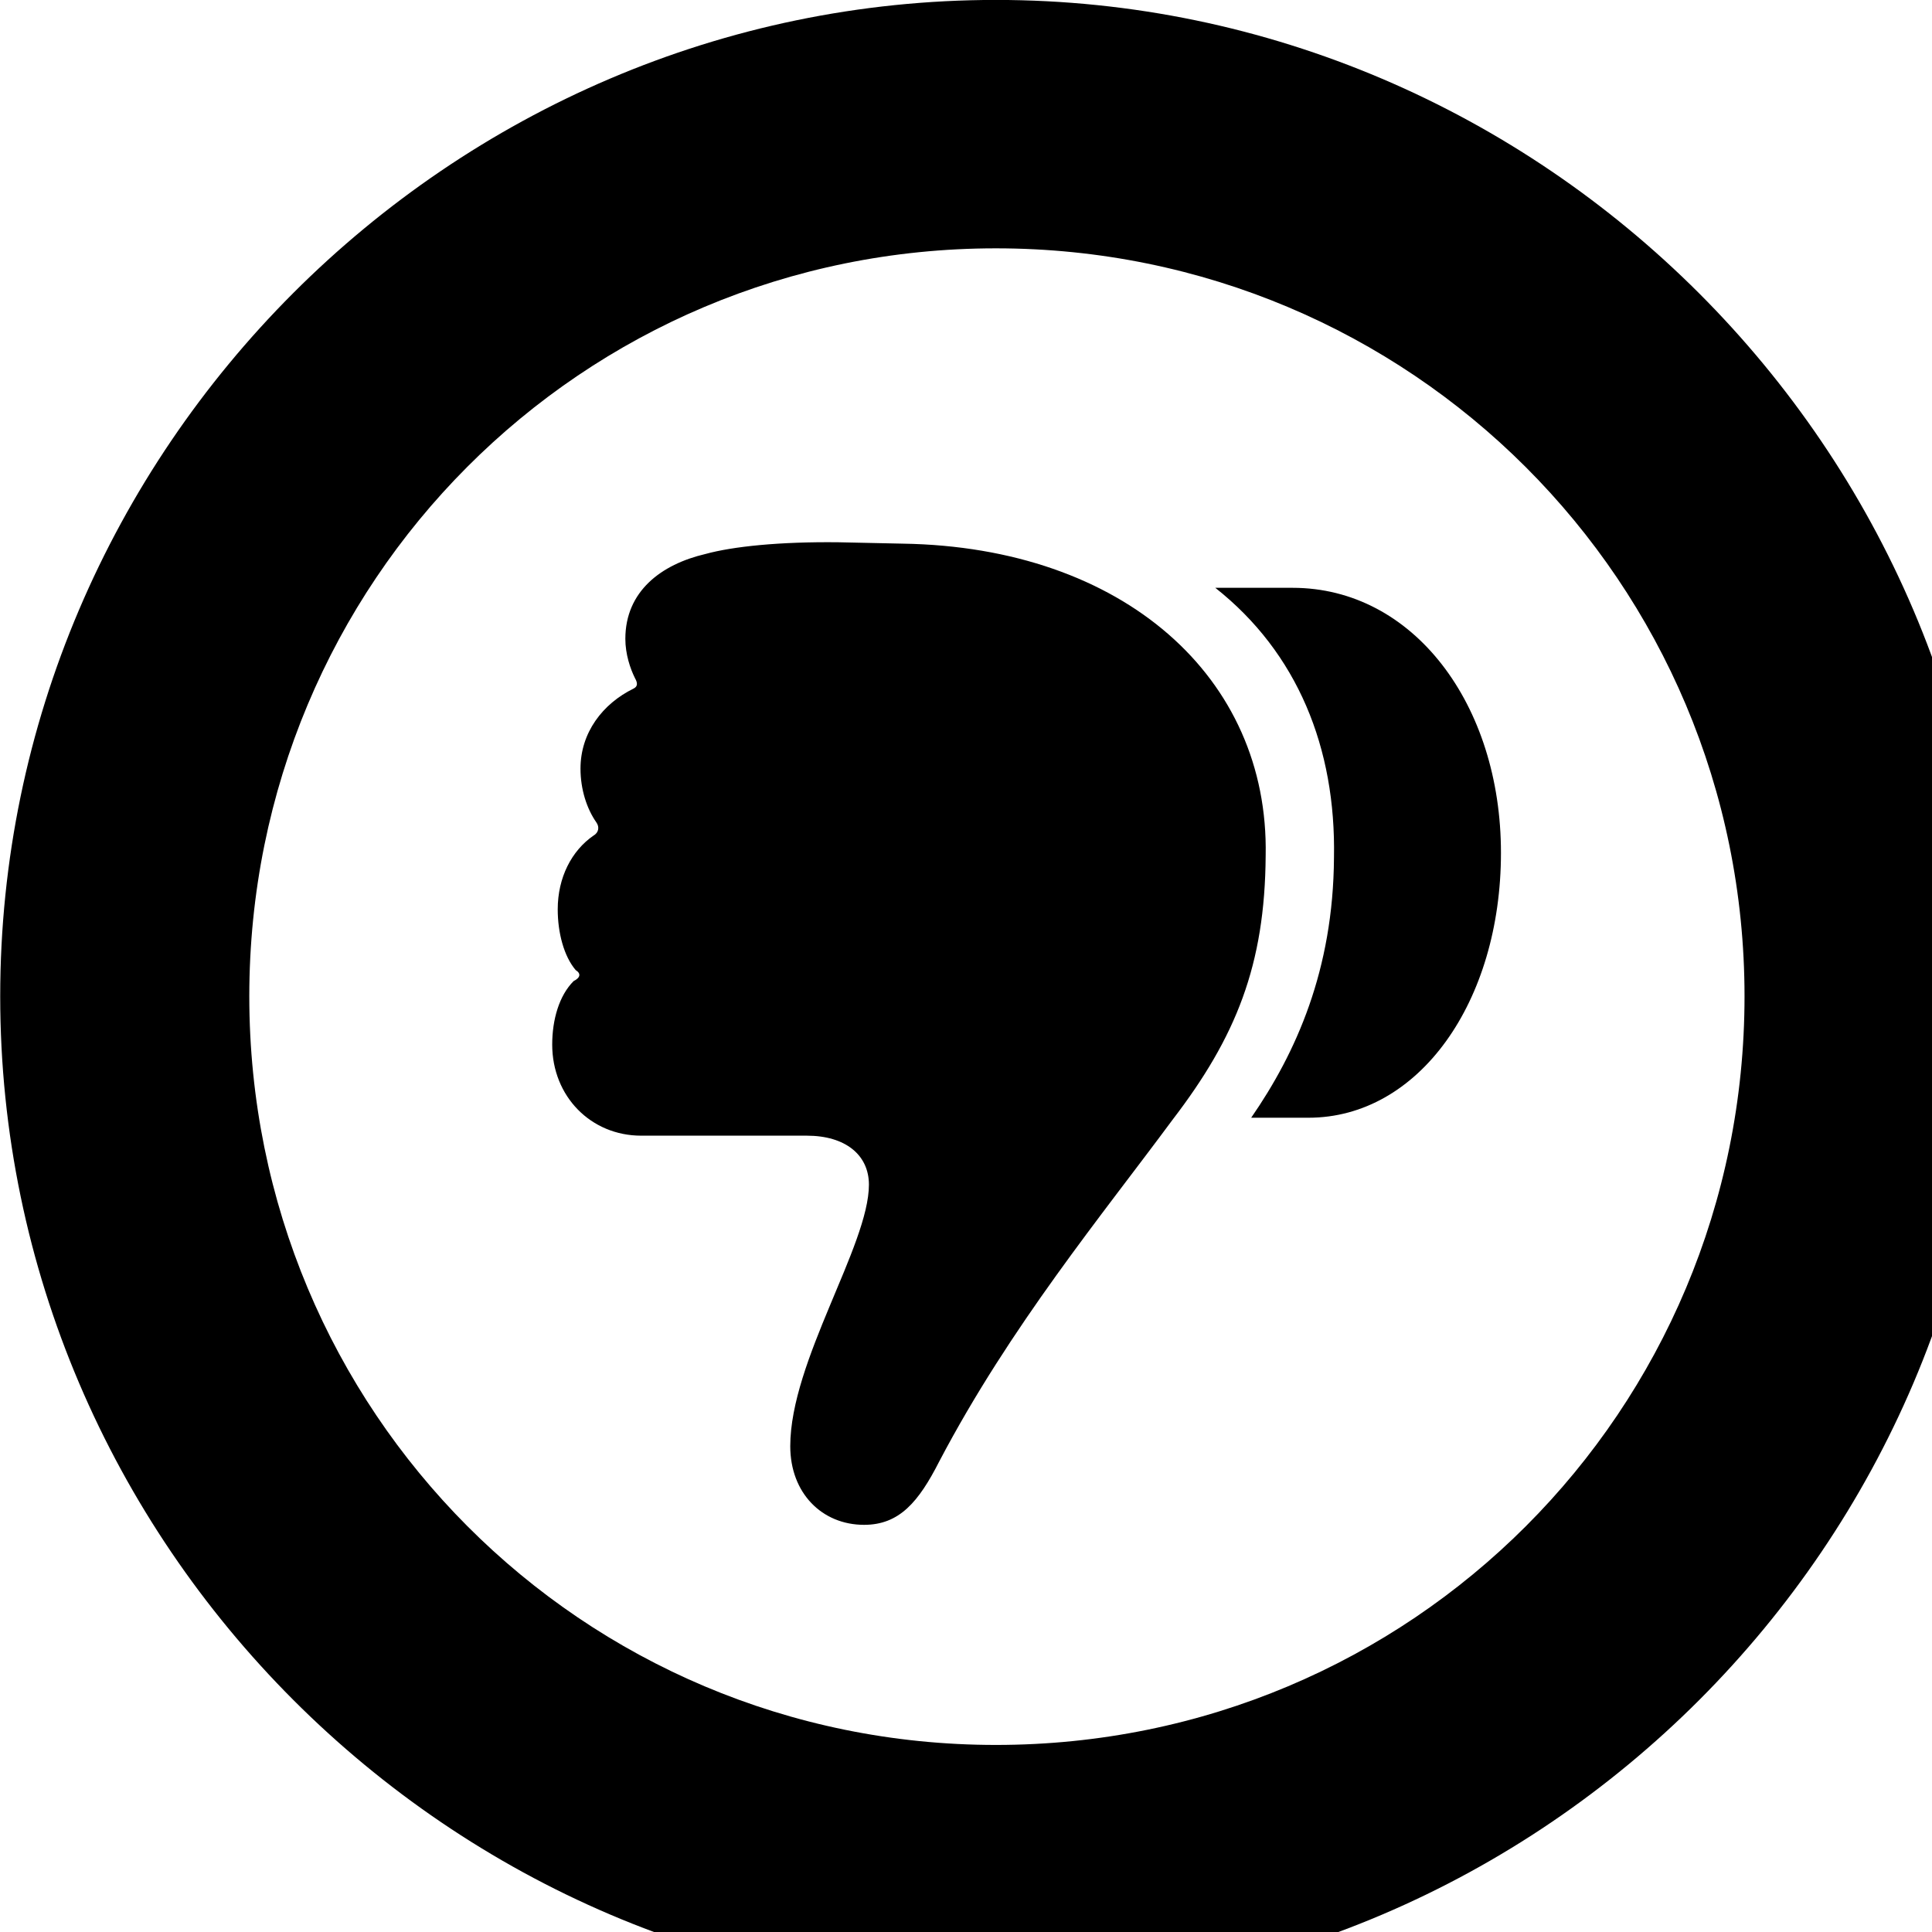<svg xmlns="http://www.w3.org/2000/svg" viewBox="0 0 28 28" width="28" height="28">
  <path d="M14.433 28.889C22.363 28.889 28.873 22.369 28.873 14.439C28.873 6.519 22.353 -0.001 14.433 -0.001C6.513 -0.001 0.003 6.519 0.003 14.439C0.003 22.369 6.523 28.889 14.433 28.889ZM14.433 25.289C8.433 25.289 3.613 20.449 3.613 14.439C3.613 8.439 8.423 3.599 14.433 3.599C20.443 3.599 25.283 8.439 25.283 14.439C25.283 20.449 20.453 25.289 14.433 25.289ZM18.343 12.399C18.393 9.819 16.283 7.929 13.083 7.879L12.153 7.859C11.303 7.849 10.623 7.919 10.223 8.029C9.583 8.179 9.063 8.569 9.063 9.259C9.063 9.479 9.133 9.689 9.203 9.829C9.243 9.899 9.243 9.949 9.183 9.979C8.733 10.199 8.413 10.619 8.413 11.139C8.413 11.439 8.503 11.719 8.643 11.919C8.693 11.989 8.673 12.069 8.603 12.109C8.283 12.329 8.083 12.719 8.083 13.179C8.083 13.519 8.173 13.859 8.343 14.059C8.423 14.109 8.413 14.169 8.313 14.219C8.103 14.429 8.003 14.779 8.003 15.139C8.003 15.889 8.563 16.459 9.293 16.459H11.693C12.253 16.459 12.593 16.739 12.593 17.169C12.593 18.049 11.453 19.729 11.453 20.959C11.453 21.639 11.913 22.099 12.523 22.099C13.033 22.099 13.313 21.769 13.613 21.179C14.643 19.219 15.973 17.609 16.993 16.229C17.913 15.029 18.333 13.989 18.343 12.399ZM21.753 12.359C21.753 10.209 20.483 8.519 18.733 8.519H17.613C18.803 9.459 19.363 10.839 19.333 12.429C19.323 14.059 18.783 15.259 18.133 16.199H18.963C20.563 16.199 21.753 14.519 21.753 12.359Z" />
</svg>